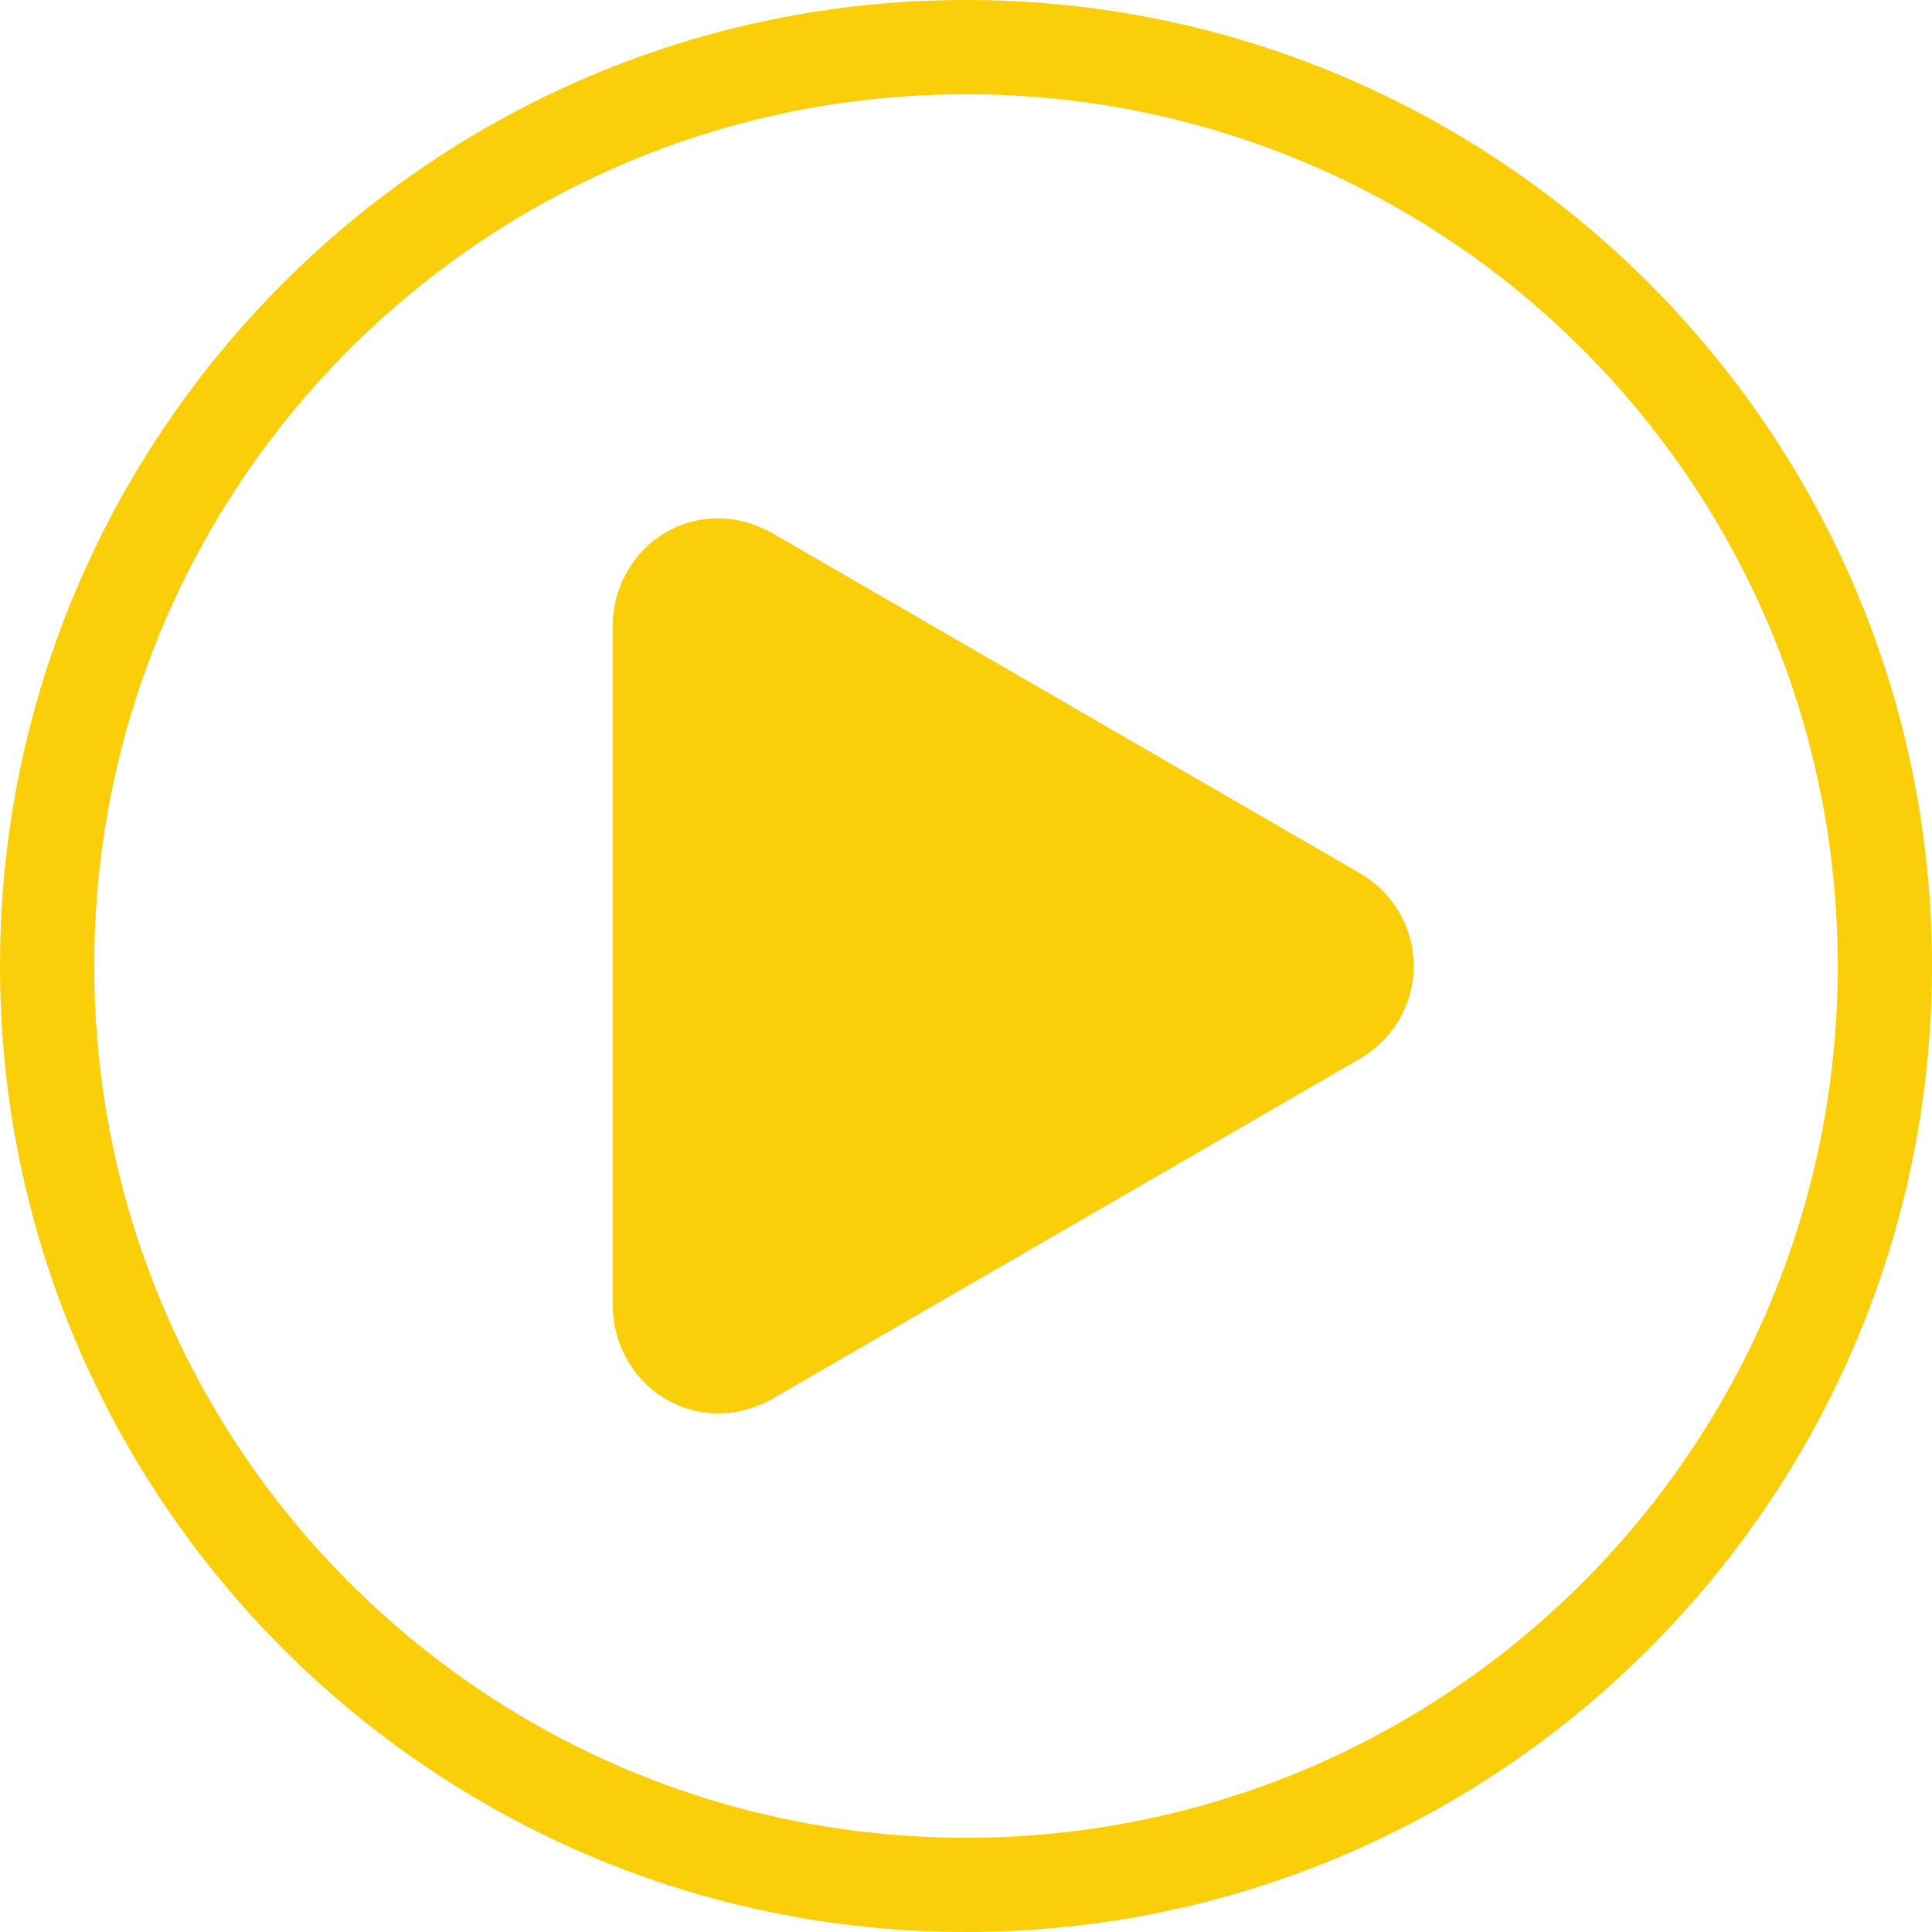 <svg width="82" height="82" viewBox="0 0 82 82" fill="none" xmlns="http://www.w3.org/2000/svg">
<path d="M41 0C18.379 0 0 18.379 0 41C0 63.621 18.379 82 41 82C63.621 82 82 63.621 82 41C82 18.379 63.621 0 41 0ZM41 4C61.457 4 78 20.543 78 41C78 61.457 61.457 78 41 78C20.543 78 4 61.457 4 41C4 20.543 20.543 4 41 4ZM30.375 22C28.062 22.051 26.059 23.91 26 26.562V55.407C26.078 58.946 29.613 61.09 32.719 59.407L57.719 44.938C59.078 44.148 60 42.695 60 41C60 39.305 59.078 37.852 57.719 37.062L32.719 22.593C31.942 22.172 31.145 21.984 30.375 22V22Z" fill="#FBCE0A"/>
</svg>
